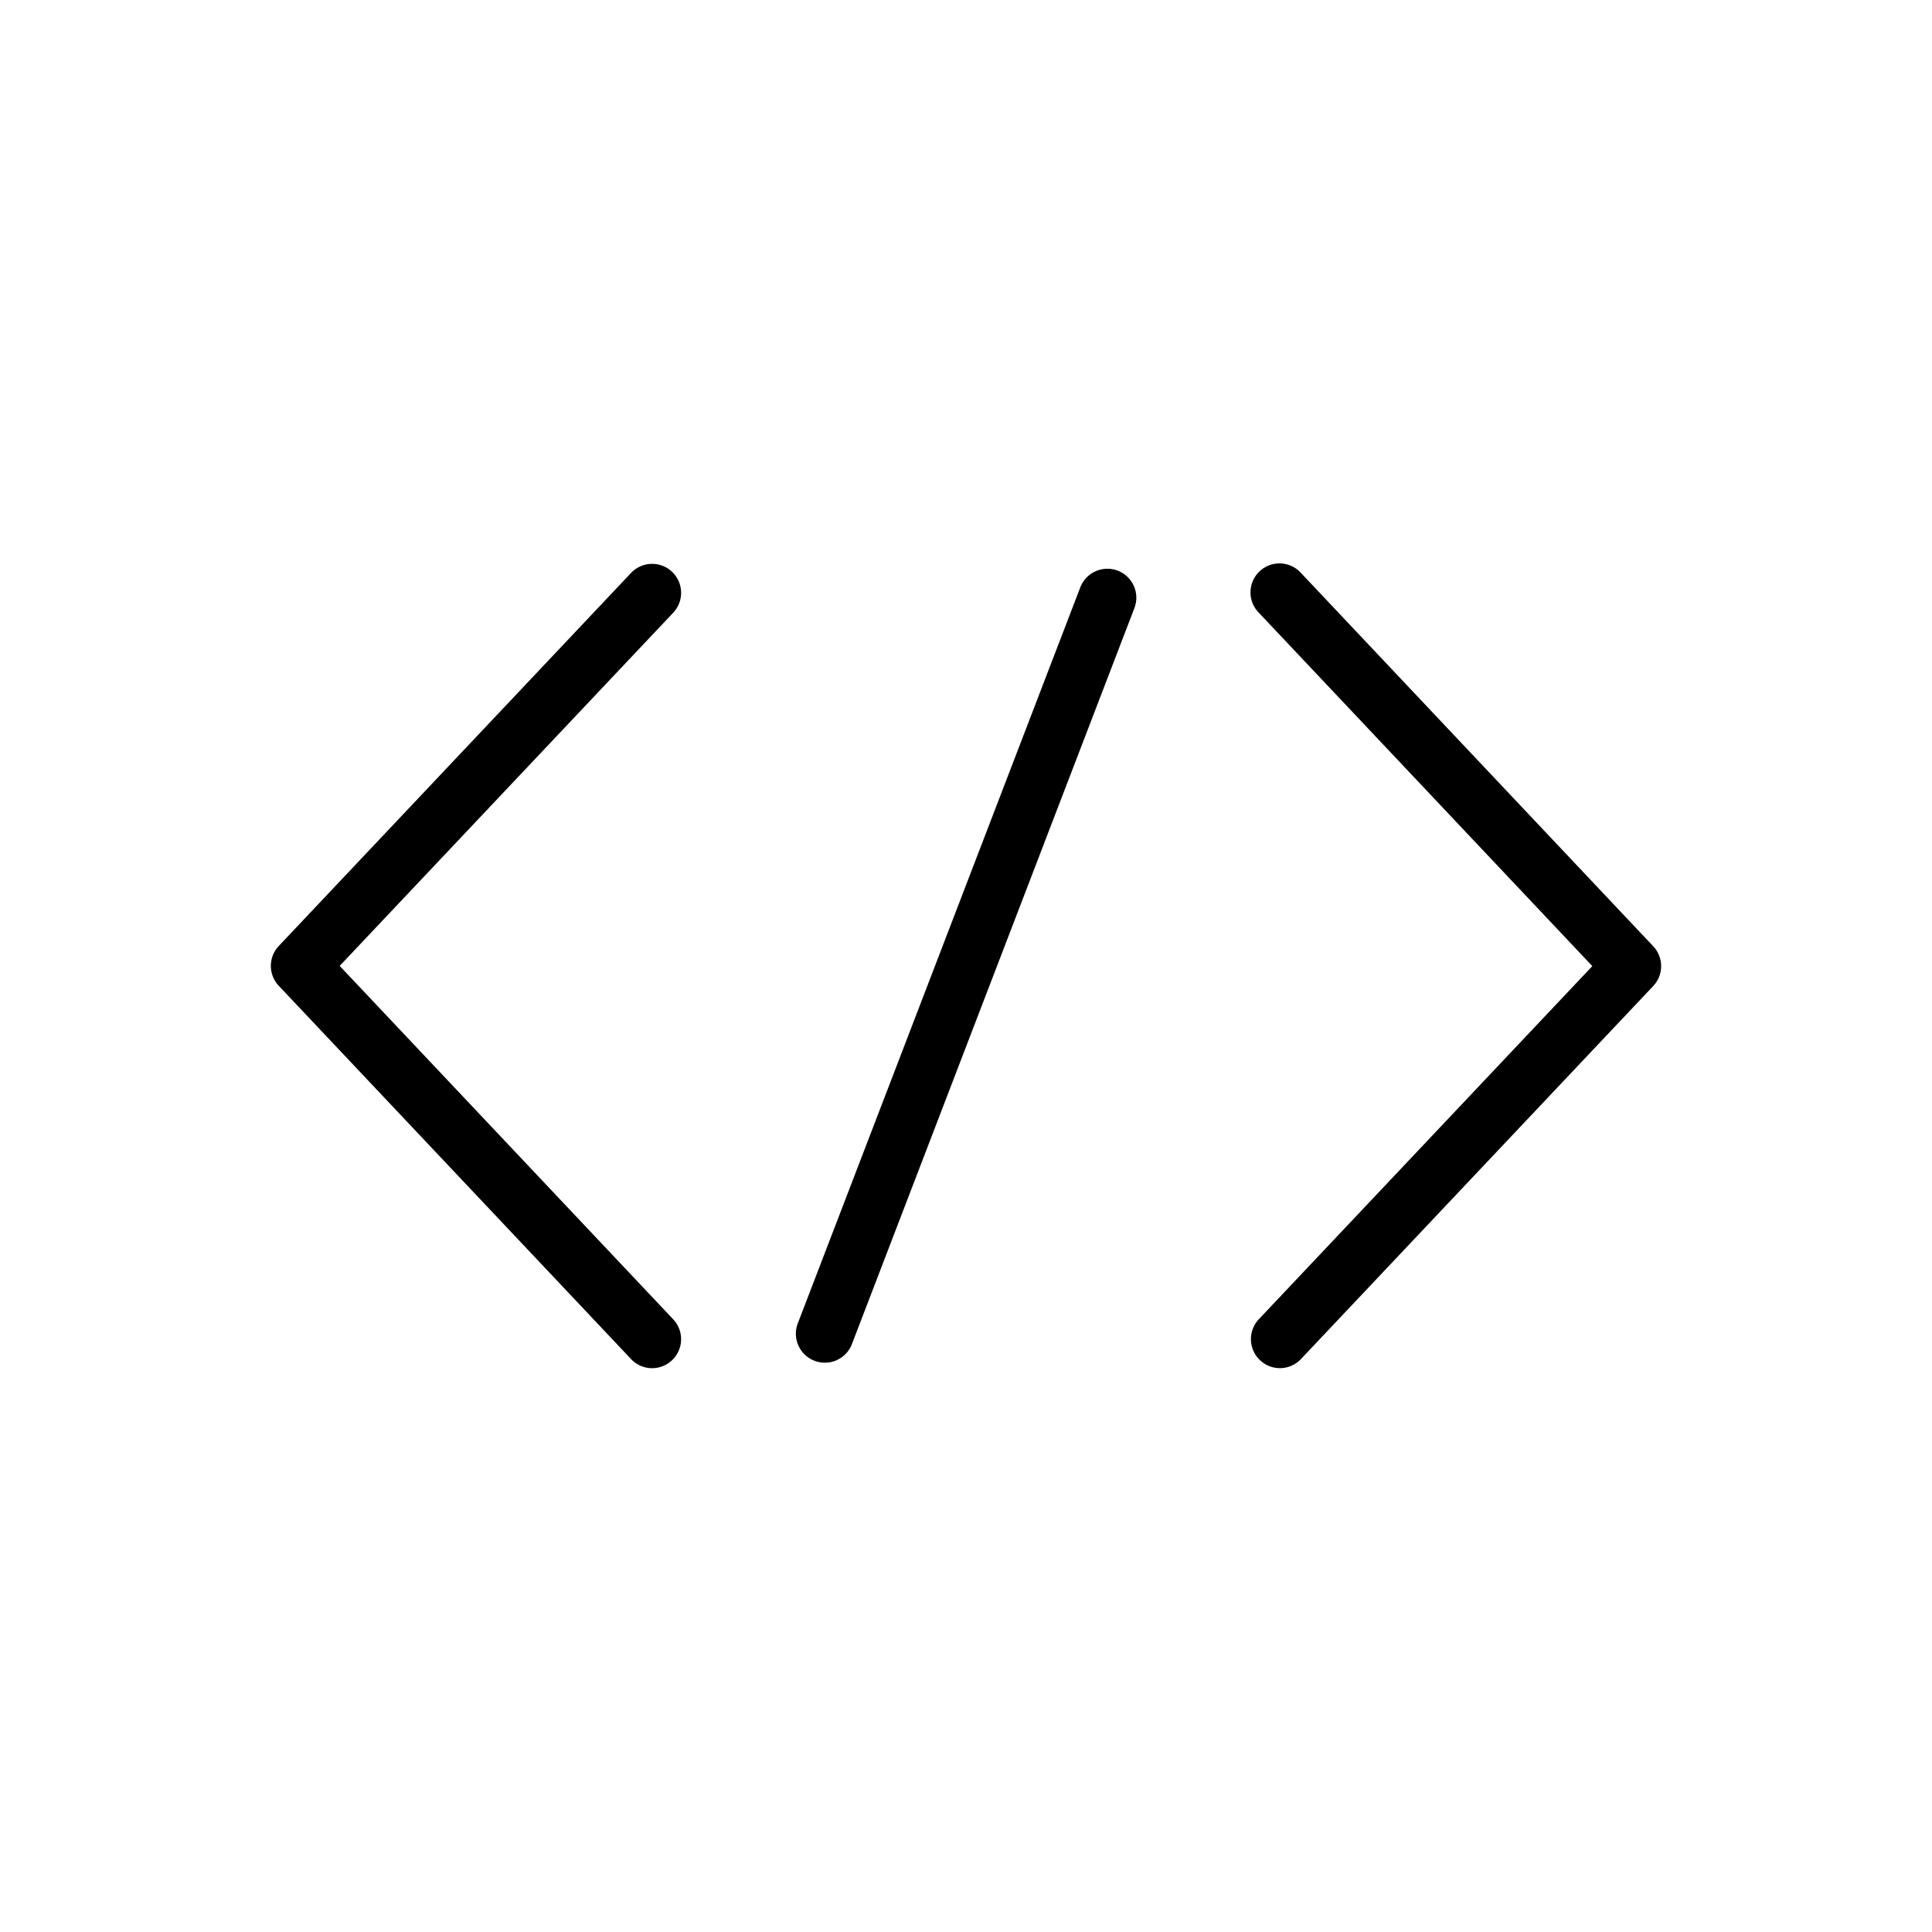 <svg xmlns="http://www.w3.org/2000/svg" viewBox="0 0 100 100"><path d="M34.784 29.594a1.503 1.503 0 0 0-2.121.061l-18.234 19.31a1.5 1.5 0 0 0 0 2.06l18.234 19.32a1.496 1.496 0 0 0 2.12.062 1.5 1.5 0 0 0 .062-2.12L17.582 49.995l17.263-18.28a1.502 1.502 0 0 0-.061-2.121zm50.787 19.384L67.337 29.655a1.5 1.5 0 1 0-2.182 2.058l17.263 18.293-17.263 18.279a1.502 1.502 0 0 0 1.091 2.53c.398 0 .796-.157 1.091-.47l18.234-19.309a1.498 1.498 0 0 0 0-2.058zm-27.717-19.44a1.503 1.503 0 0 0-1.938.863L41.283 68.526a1.5 1.5 0 0 0 2.8 1.075l14.633-38.125a1.499 1.499 0 0 0-.862-1.938z"/></svg>